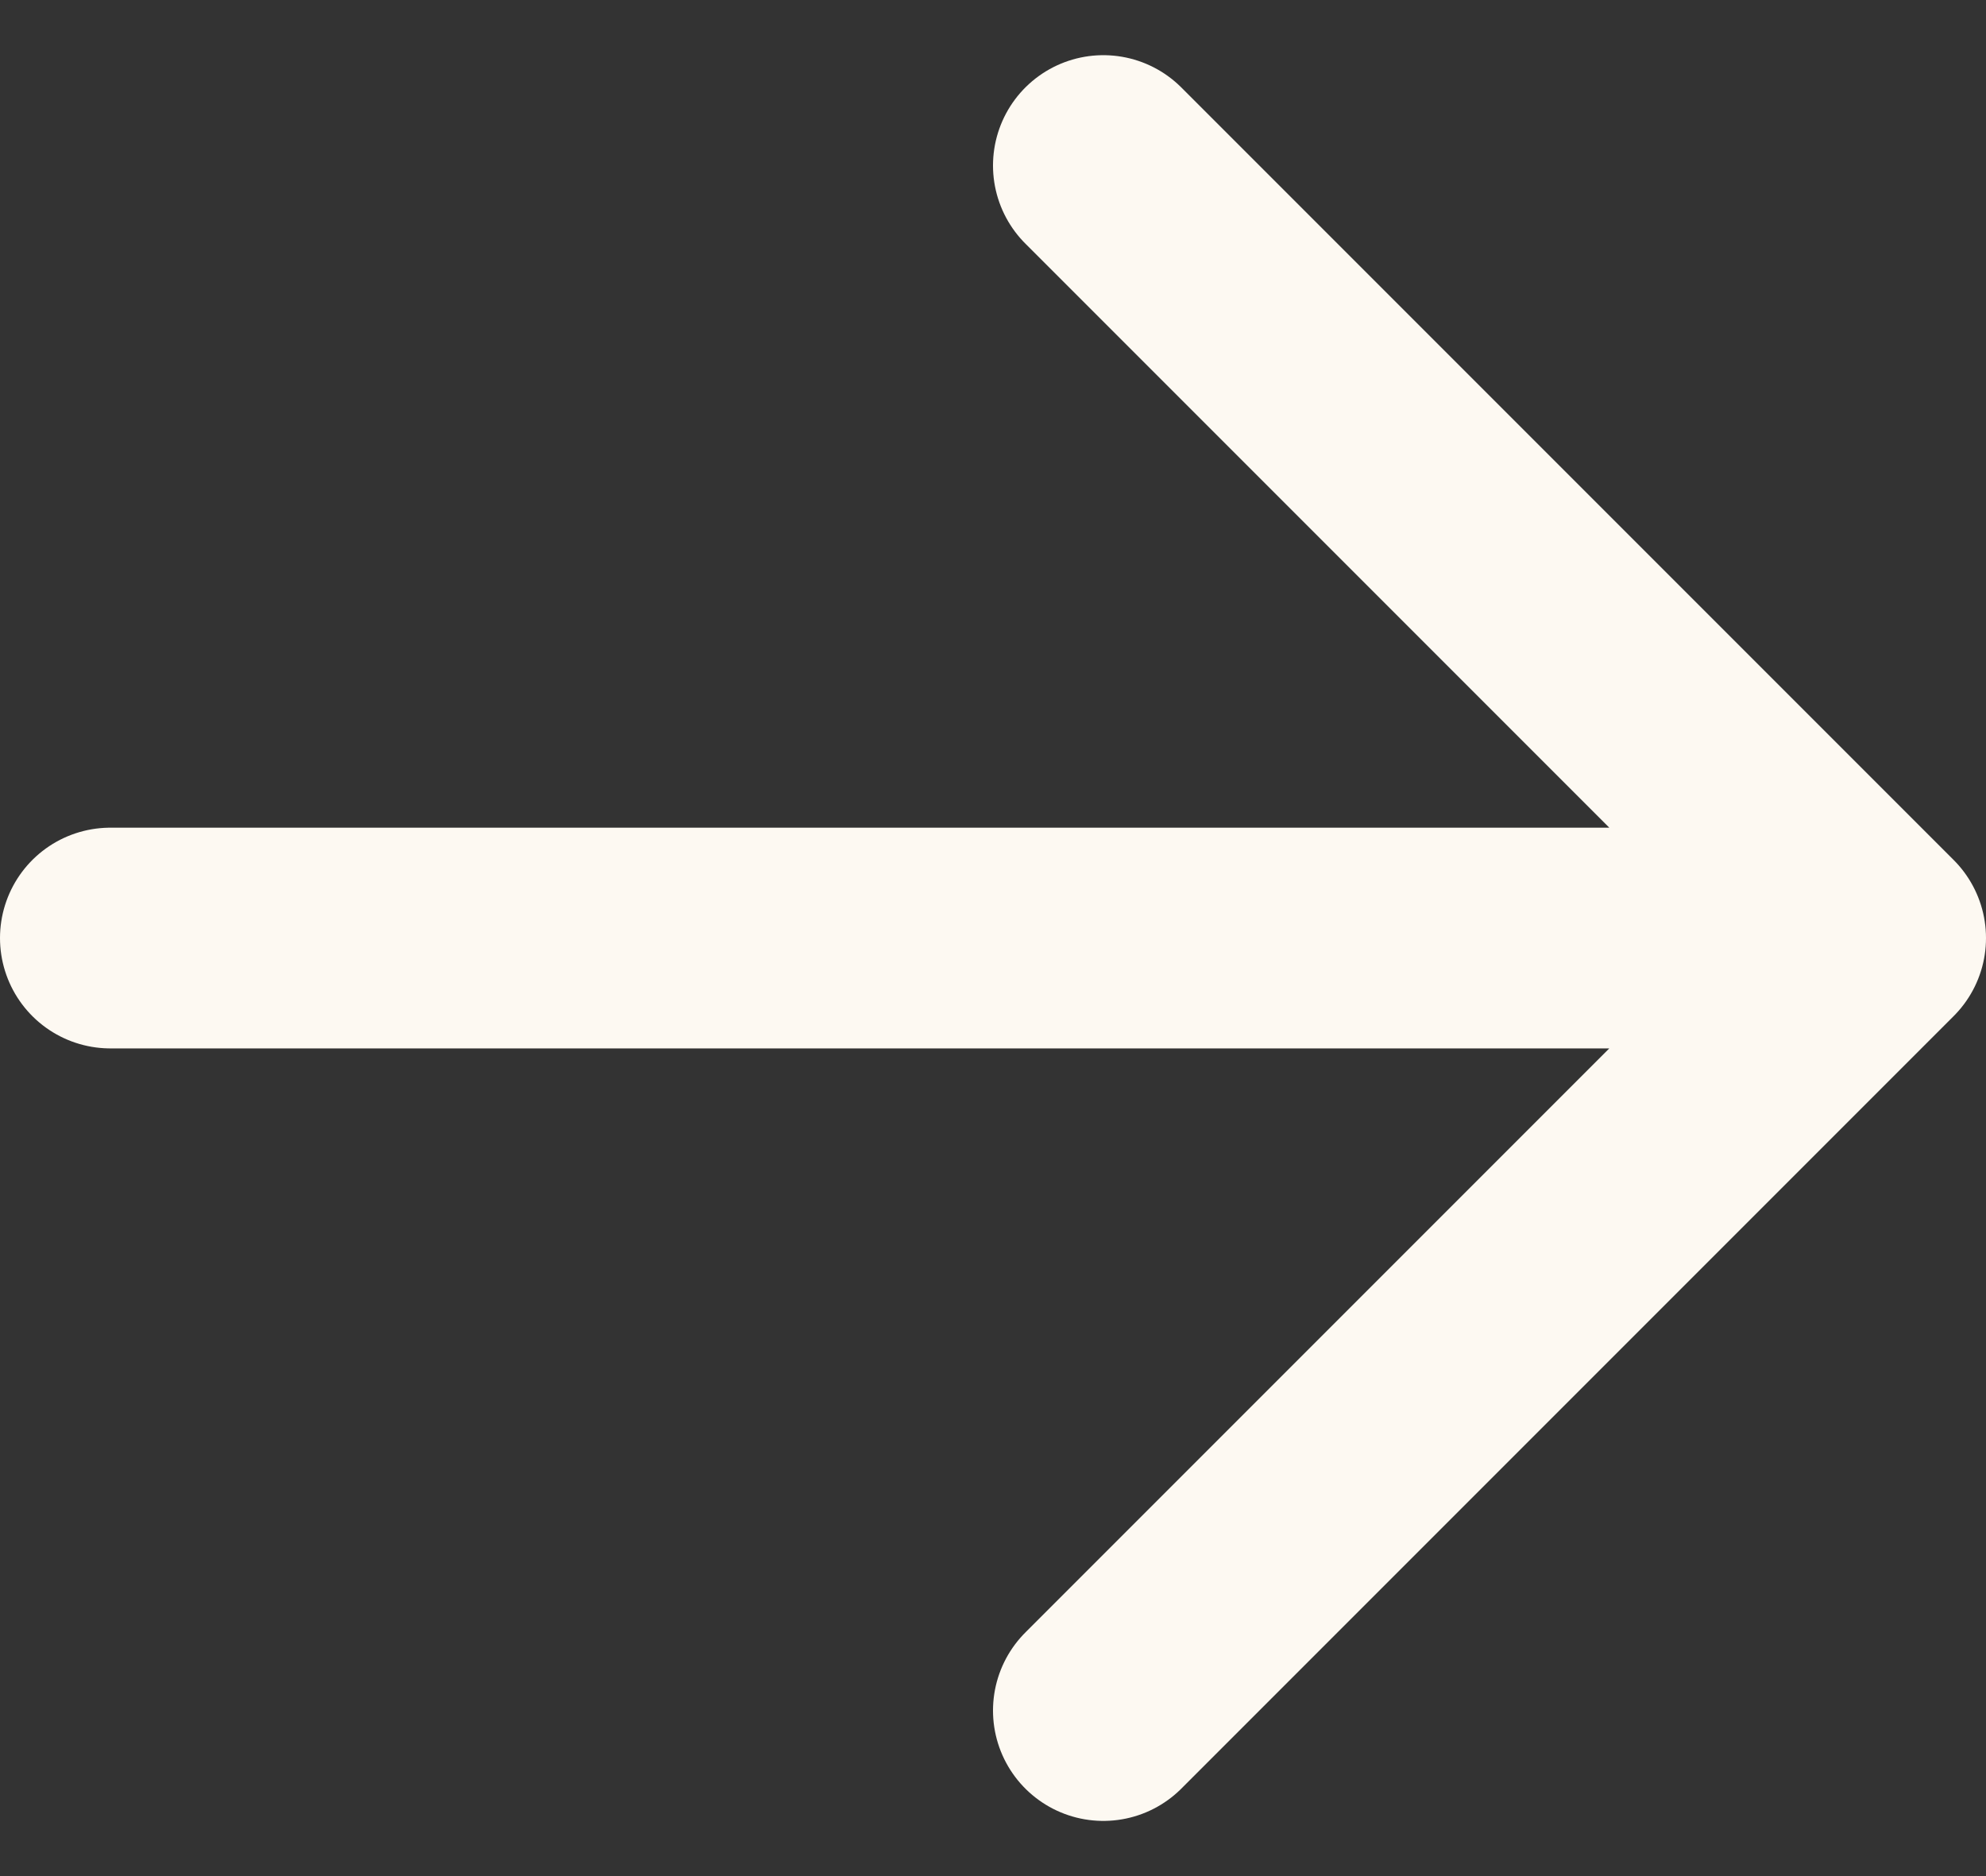 <svg width="18" height="17" viewBox="0 0 18 17" fill="none" xmlns="http://www.w3.org/2000/svg">
<rect x="0" y="0" width="18" height="17" fill="#333333" stroke="none"/>
<path d="M1 8.5H17M10 1.5L17 8.5L10 15.5" stroke="#FDF9F2" stroke-width="2" stroke-linecap="round" stroke-linejoin="round"/>
</svg>
